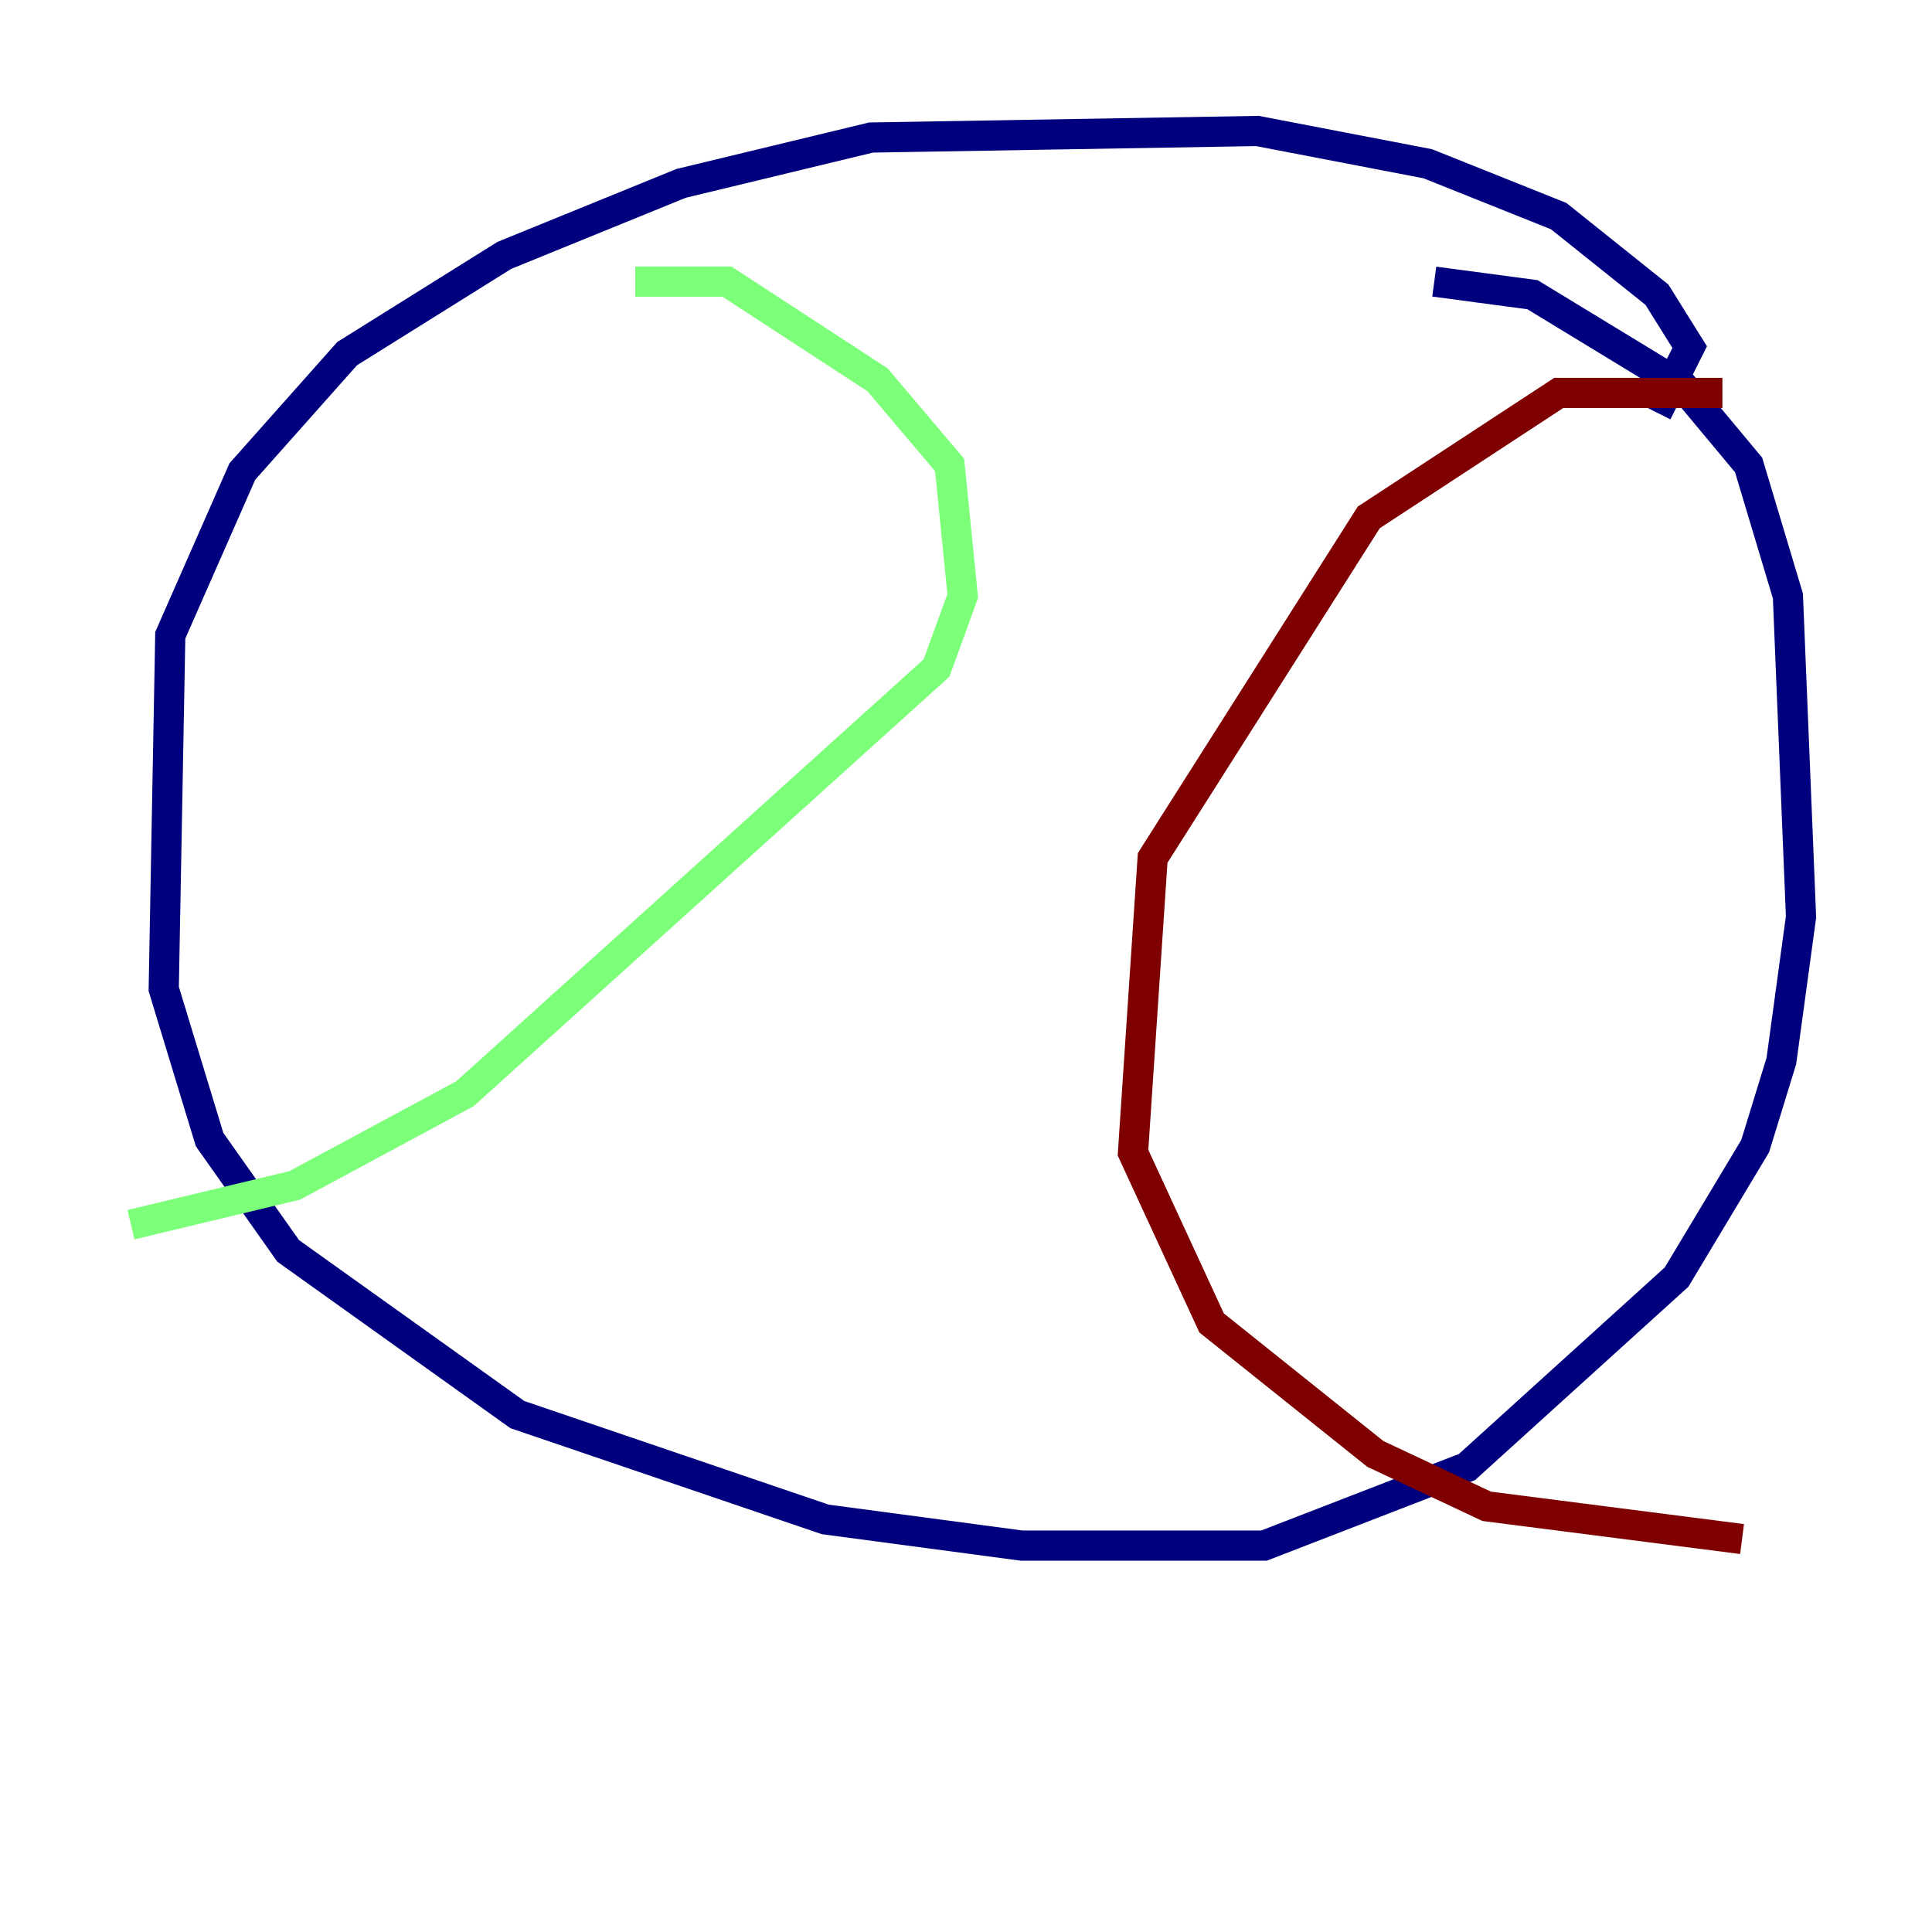 <?xml version="1.0" encoding="utf-8" ?>
<svg baseProfile="tiny" height="128" version="1.2" viewBox="0,0,128,128" width="128" xmlns="http://www.w3.org/2000/svg" xmlns:ev="http://www.w3.org/2001/xml-events" xmlns:xlink="http://www.w3.org/1999/xlink"><defs /><polyline fill="none" points="109.776,27.336 111.946,22.997 109.776,19.525 103.268,14.319 94.59,10.848 83.308,8.678 57.709,9.112 45.125,12.149 33.41,16.922 22.997,23.43 16.054,31.241 11.281,42.088 10.848,65.519 13.885,75.498 19.091,82.875 34.278,93.722 54.671,100.664 67.688,102.4 83.742,102.4 97.193,97.193 111.078,84.61 116.285,75.932 118.02,70.291 119.322,60.746 118.454,39.485 115.851,30.807 111.512,25.6 101.532,19.525 95.024,18.658" stroke="#00007f" stroke-width="2" /><polyline fill="none" points="42.088,18.658 48.163,18.658 58.142,25.166 62.915,30.807 63.783,39.485 62.047,44.258 30.807,72.461 19.525,78.536 8.678,81.139" stroke="#7cff79" stroke-width="2" /><polyline fill="none" points="114.115,26.034 103.268,26.034 90.685,34.278 76.366,56.841 75.064,76.366 80.271,87.647 91.119,96.325 98.495,99.797 115.417,101.966" stroke="#7f0000" stroke-width="2" /></svg>